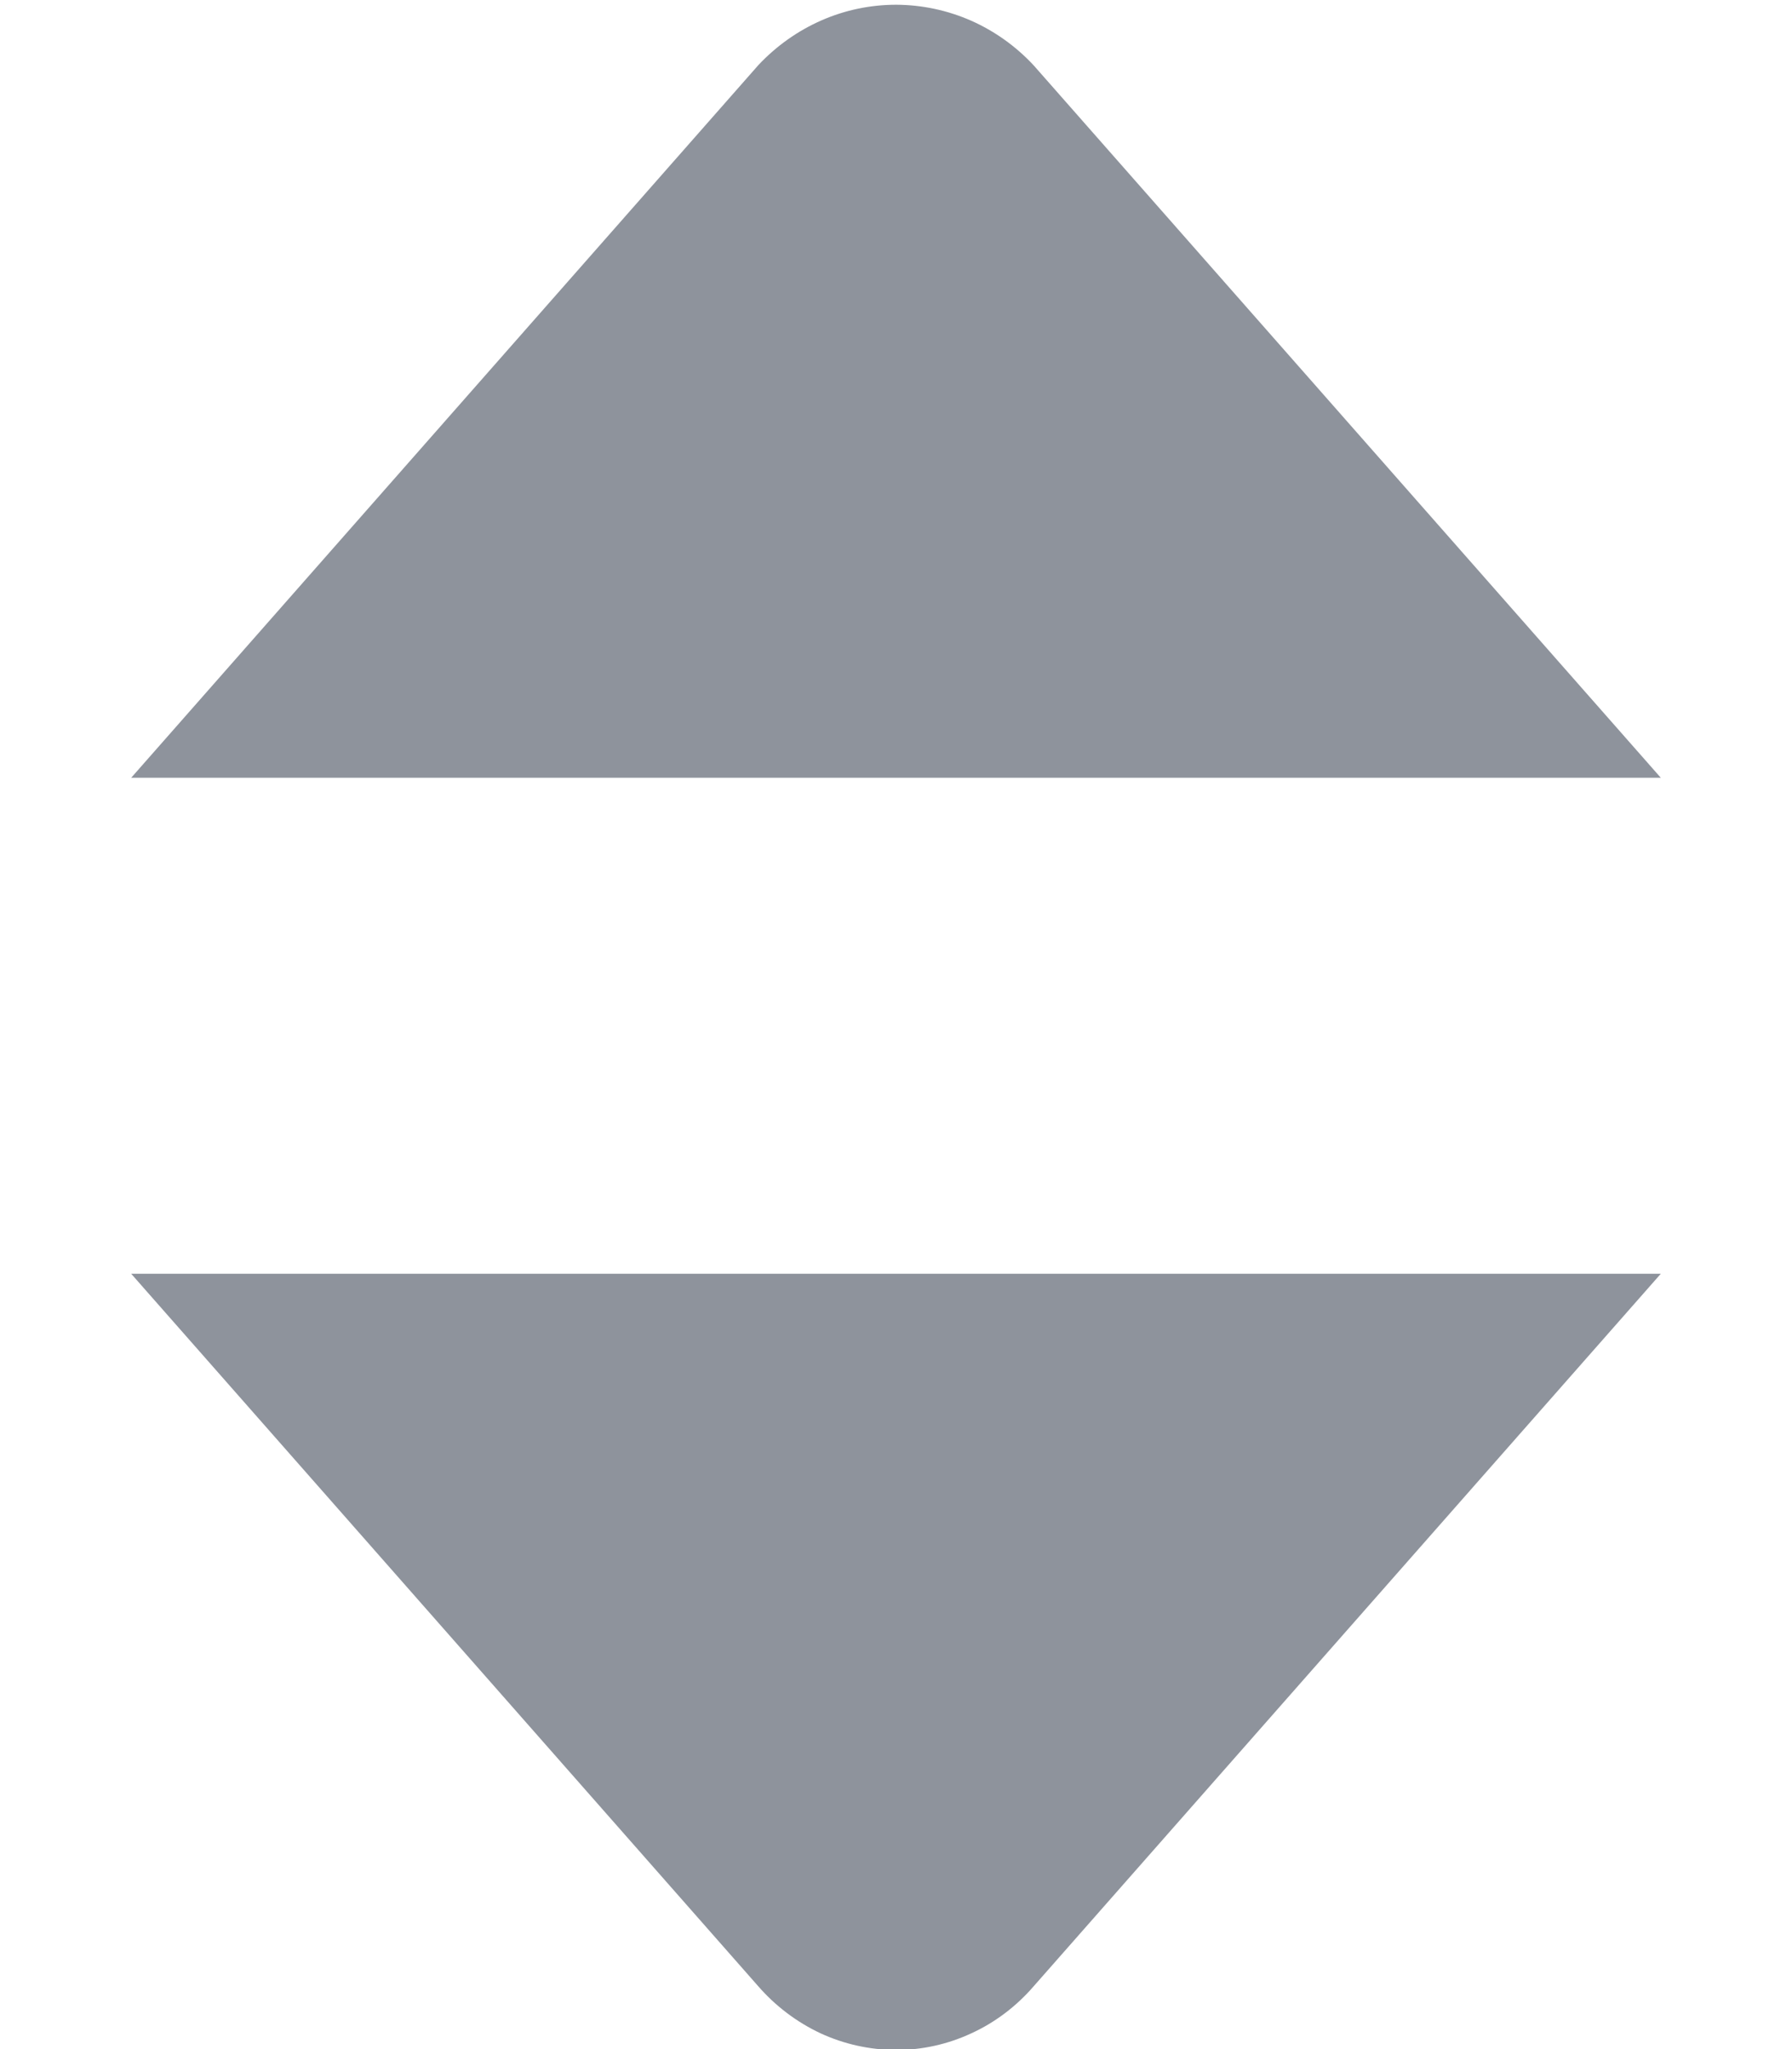 <svg width="14" height="16" viewBox="0 0 14 16" fill="none" xmlns="http://www.w3.org/2000/svg">
<g clip-path="url(#clip0_341_174)">
<path d="M12.975 6.073H1.025L5.925 0.508C6.065 0.359 6.233 0.24 6.418 0.159C6.603 0.078 6.801 0.037 7.002 0.037C7.203 0.038 7.401 0.08 7.586 0.161C7.771 0.243 7.938 0.362 8.077 0.512L12.975 6.073Z" fill="#8E939C"/>
<path d="M7 16.007C6.796 16.006 6.595 15.962 6.409 15.876C6.224 15.789 6.057 15.663 5.921 15.506L1.025 9.946H12.975L8.075 15.51C7.939 15.667 7.774 15.792 7.588 15.877C7.403 15.963 7.203 16.007 7 16.007Z" fill="#8E939C"/>
</g>
<defs>
<clipPath id="clip0_341_174">
<rect width="14" height="16" fill="white"/>
</clipPath>
</defs>
</svg>
